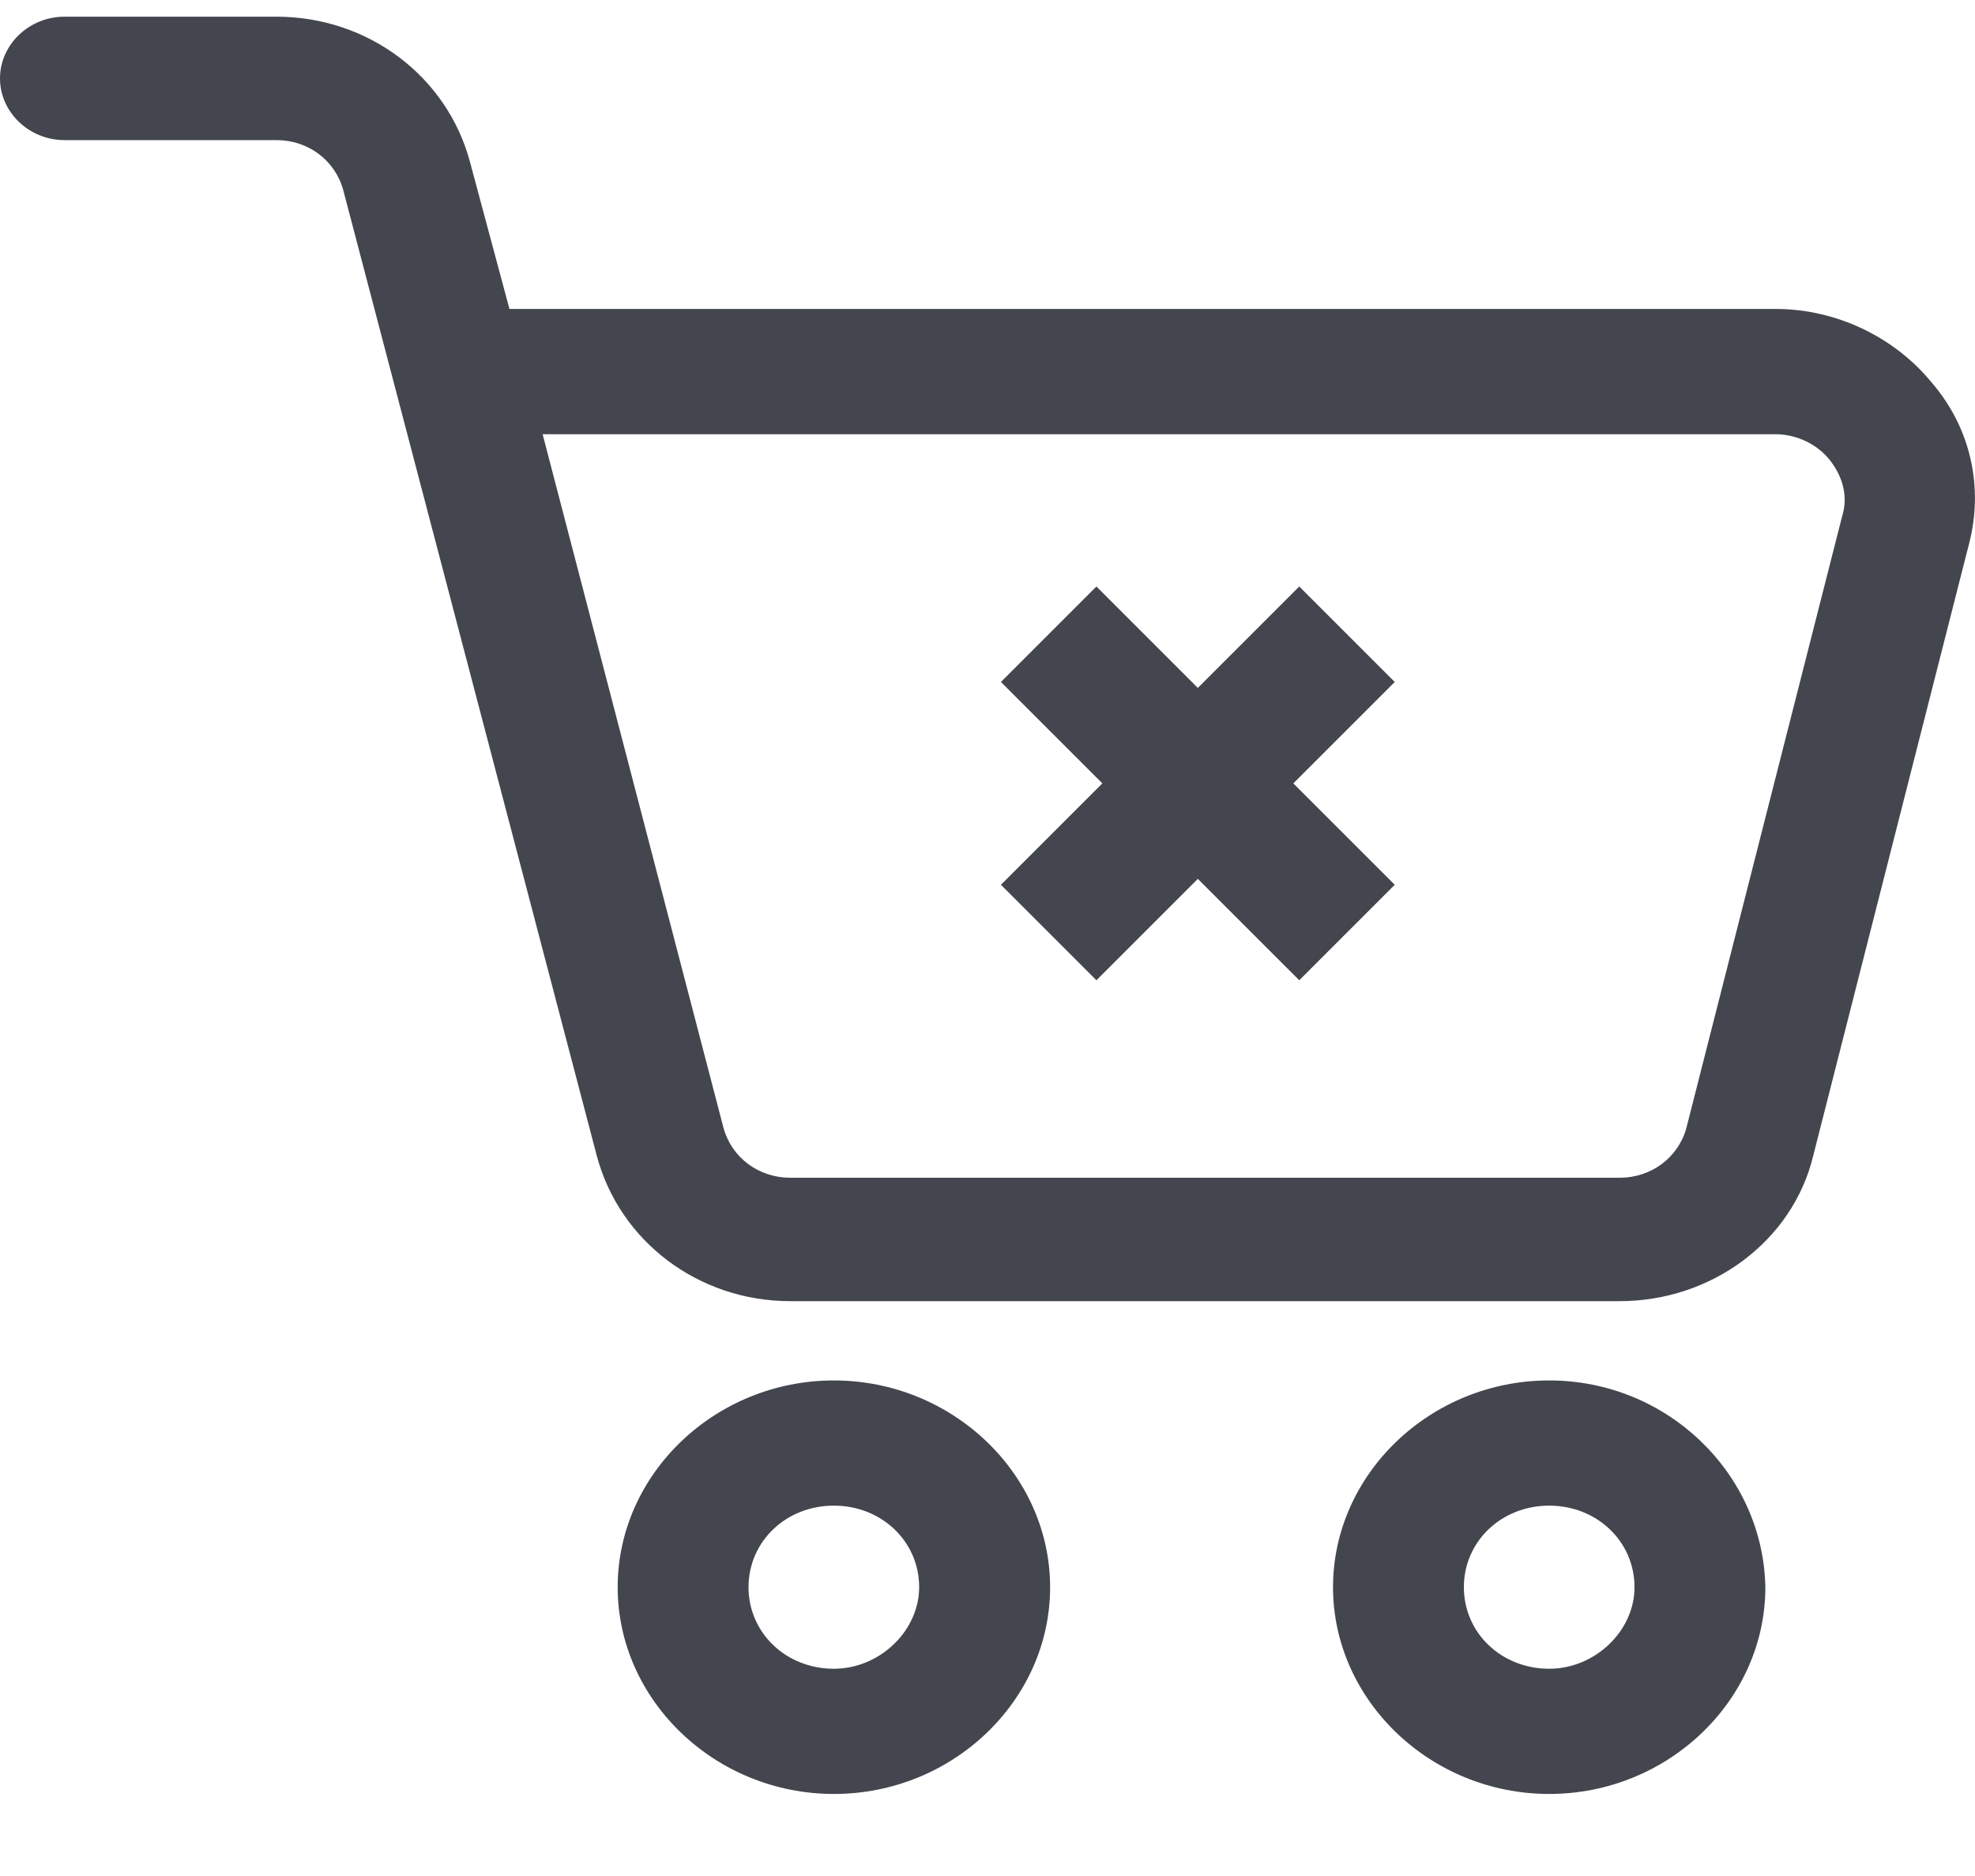 <svg width="20" height="19" xmlns="http://www.w3.org/2000/svg" fill="none">

 <g>
  <title>Layer 1</title>
  <path id="svg_1" fill="#43464E" d="m19.561,3.874c-0.379,-0.463 -0.969,-0.745 -1.579,-0.745l-12.823,0l-0.4,-1.49c-0.232,-0.866 -1.031,-1.47 -1.958,-1.47l-2.148,0c-0.358,0 -0.653,0.282 -0.653,0.625c0,0.342 0.294,0.625 0.653,0.625l2.148,0c0.316,0 0.59,0.201 0.674,0.503l2.569,9.786c0.232,0.866 1.031,1.47 1.958,1.47l8.401,0c0.926,0 1.748,-0.604 1.958,-1.47l1.579,-6.202c0.147,-0.565 0.021,-1.169 -0.379,-1.632l0,-0zm-0.905,1.349l-1.579,6.202c-0.084,0.302 -0.358,0.503 -0.674,0.503l-8.402,0c-0.316,0 -0.59,-0.201 -0.674,-0.503l-1.832,-7.027l12.487,0c0.211,0 0.421,0.101 0.548,0.262c0.126,0.16 0.188,0.362 0.126,0.563l-0,-0z"/>
  <path id="svg_2" fill="#43464E" d="m8.444,13.981c-1.2,0 -2.189,0.946 -2.189,2.094c0,1.147 0.99,2.094 2.189,2.094c1.2,0.001 2.19,-0.945 2.19,-2.093c0,-1.148 -0.99,-2.095 -2.19,-2.095l0,0zm0,2.92c-0.484,0 -0.864,-0.363 -0.864,-0.826c0,-0.463 0.379,-0.826 0.864,-0.826c0.484,0 0.864,0.363 0.864,0.826c-0.001,0.444 -0.401,0.826 -0.864,0.826z"/>
  <path id="svg_3" fill="#43464E" d="m15.688,13.981c-1.2,0 -2.189,0.946 -2.189,2.094c0,1.147 0.99,2.094 2.189,2.094c1.2,0 2.189,-0.946 2.189,-2.094c-0.021,-1.147 -0.99,-2.094 -2.189,-2.094zm0,2.92c-0.484,0 -0.864,-0.363 -0.864,-0.826c0,-0.463 0.379,-0.826 0.864,-0.826c0.484,0 0.864,0.363 0.864,0.826c0,0.444 -0.401,0.826 -0.864,0.826z"/>
  <path stroke-width="0.5" id="svg_8" d="m10.136,6.907l0.967,-0.967l1.027,1.027l1.027,-1.027l0.967,0.967l-1.027,1.027l1.027,1.027l-0.967,0.967l-1.027,-1.027l-1.027,1.027l-0.967,-0.967l1.027,-1.027l-1.027,-1.027z" fill="#43464E"/>
 </g>
</svg>